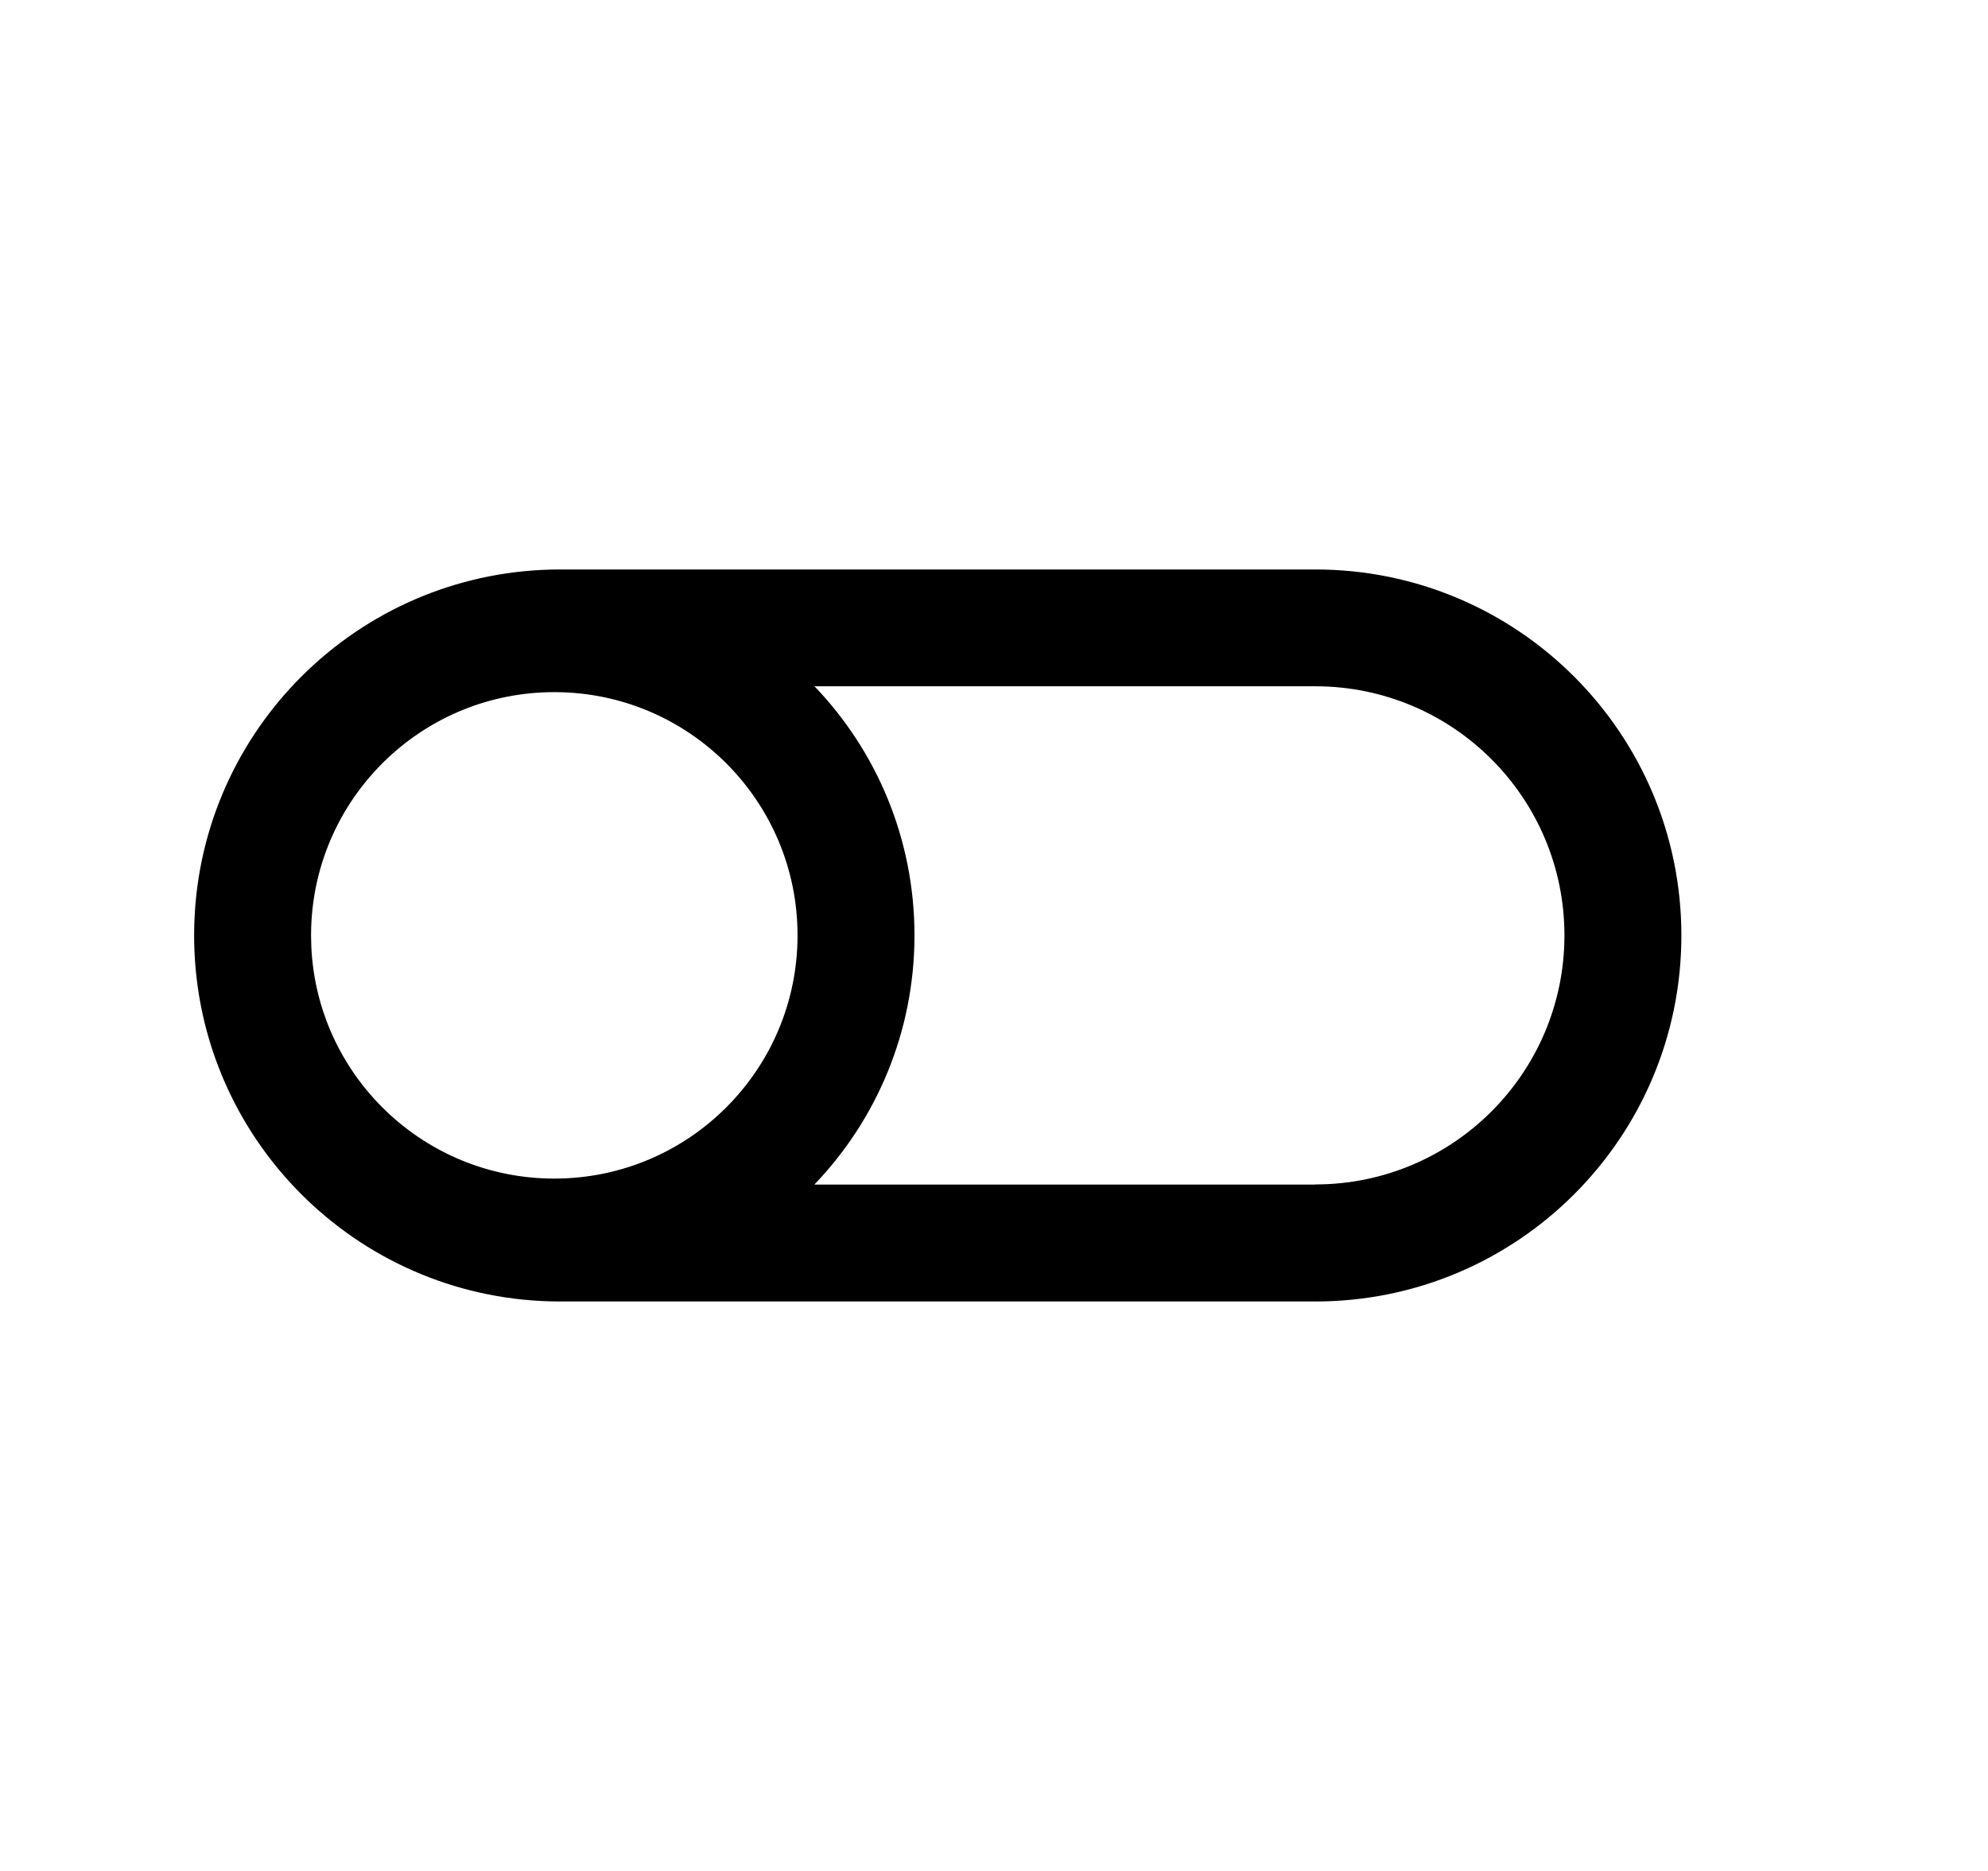 <svg fill="none" height="16" viewBox="0 0 17 16" width="17" xmlns="http://www.w3.org/2000/svg">
  <path clip-rule="evenodd"
    d="m2.662 8.091c.048 1.106.96 1.988 2.078 1.988 1.149 0 2.08-.931 2.08-2.08 0-1.149-.931-2.08-2.08-2.08-1.105 0-2.008.861-2.076 1.949-.003.044-.004.088-.004.132 0 .031.001.061.002.091zm8.586 2.039h-4.284c.53-.553.856-1.304.856-2.131 0-.826-.325-1.577-.855-2.13h4.283c1.177 0 2.13.954 2.13 2.13s-.954 2.13-2.13 2.13zm-9.585-1.995c.071 1.666 1.444 2.995 3.127 2.995h6.458c1.729 0 3.13-1.402 3.13-3.13 0-1.729-1.401-3.13-3.13-3.13h-6.458c-1.663 0-3.024 1.297-3.124 2.935-.004.064-.006.129-.006.195 0 .045.001.091.003.136z"
    fill="currentColor" fill-rule="evenodd" />
</svg>
